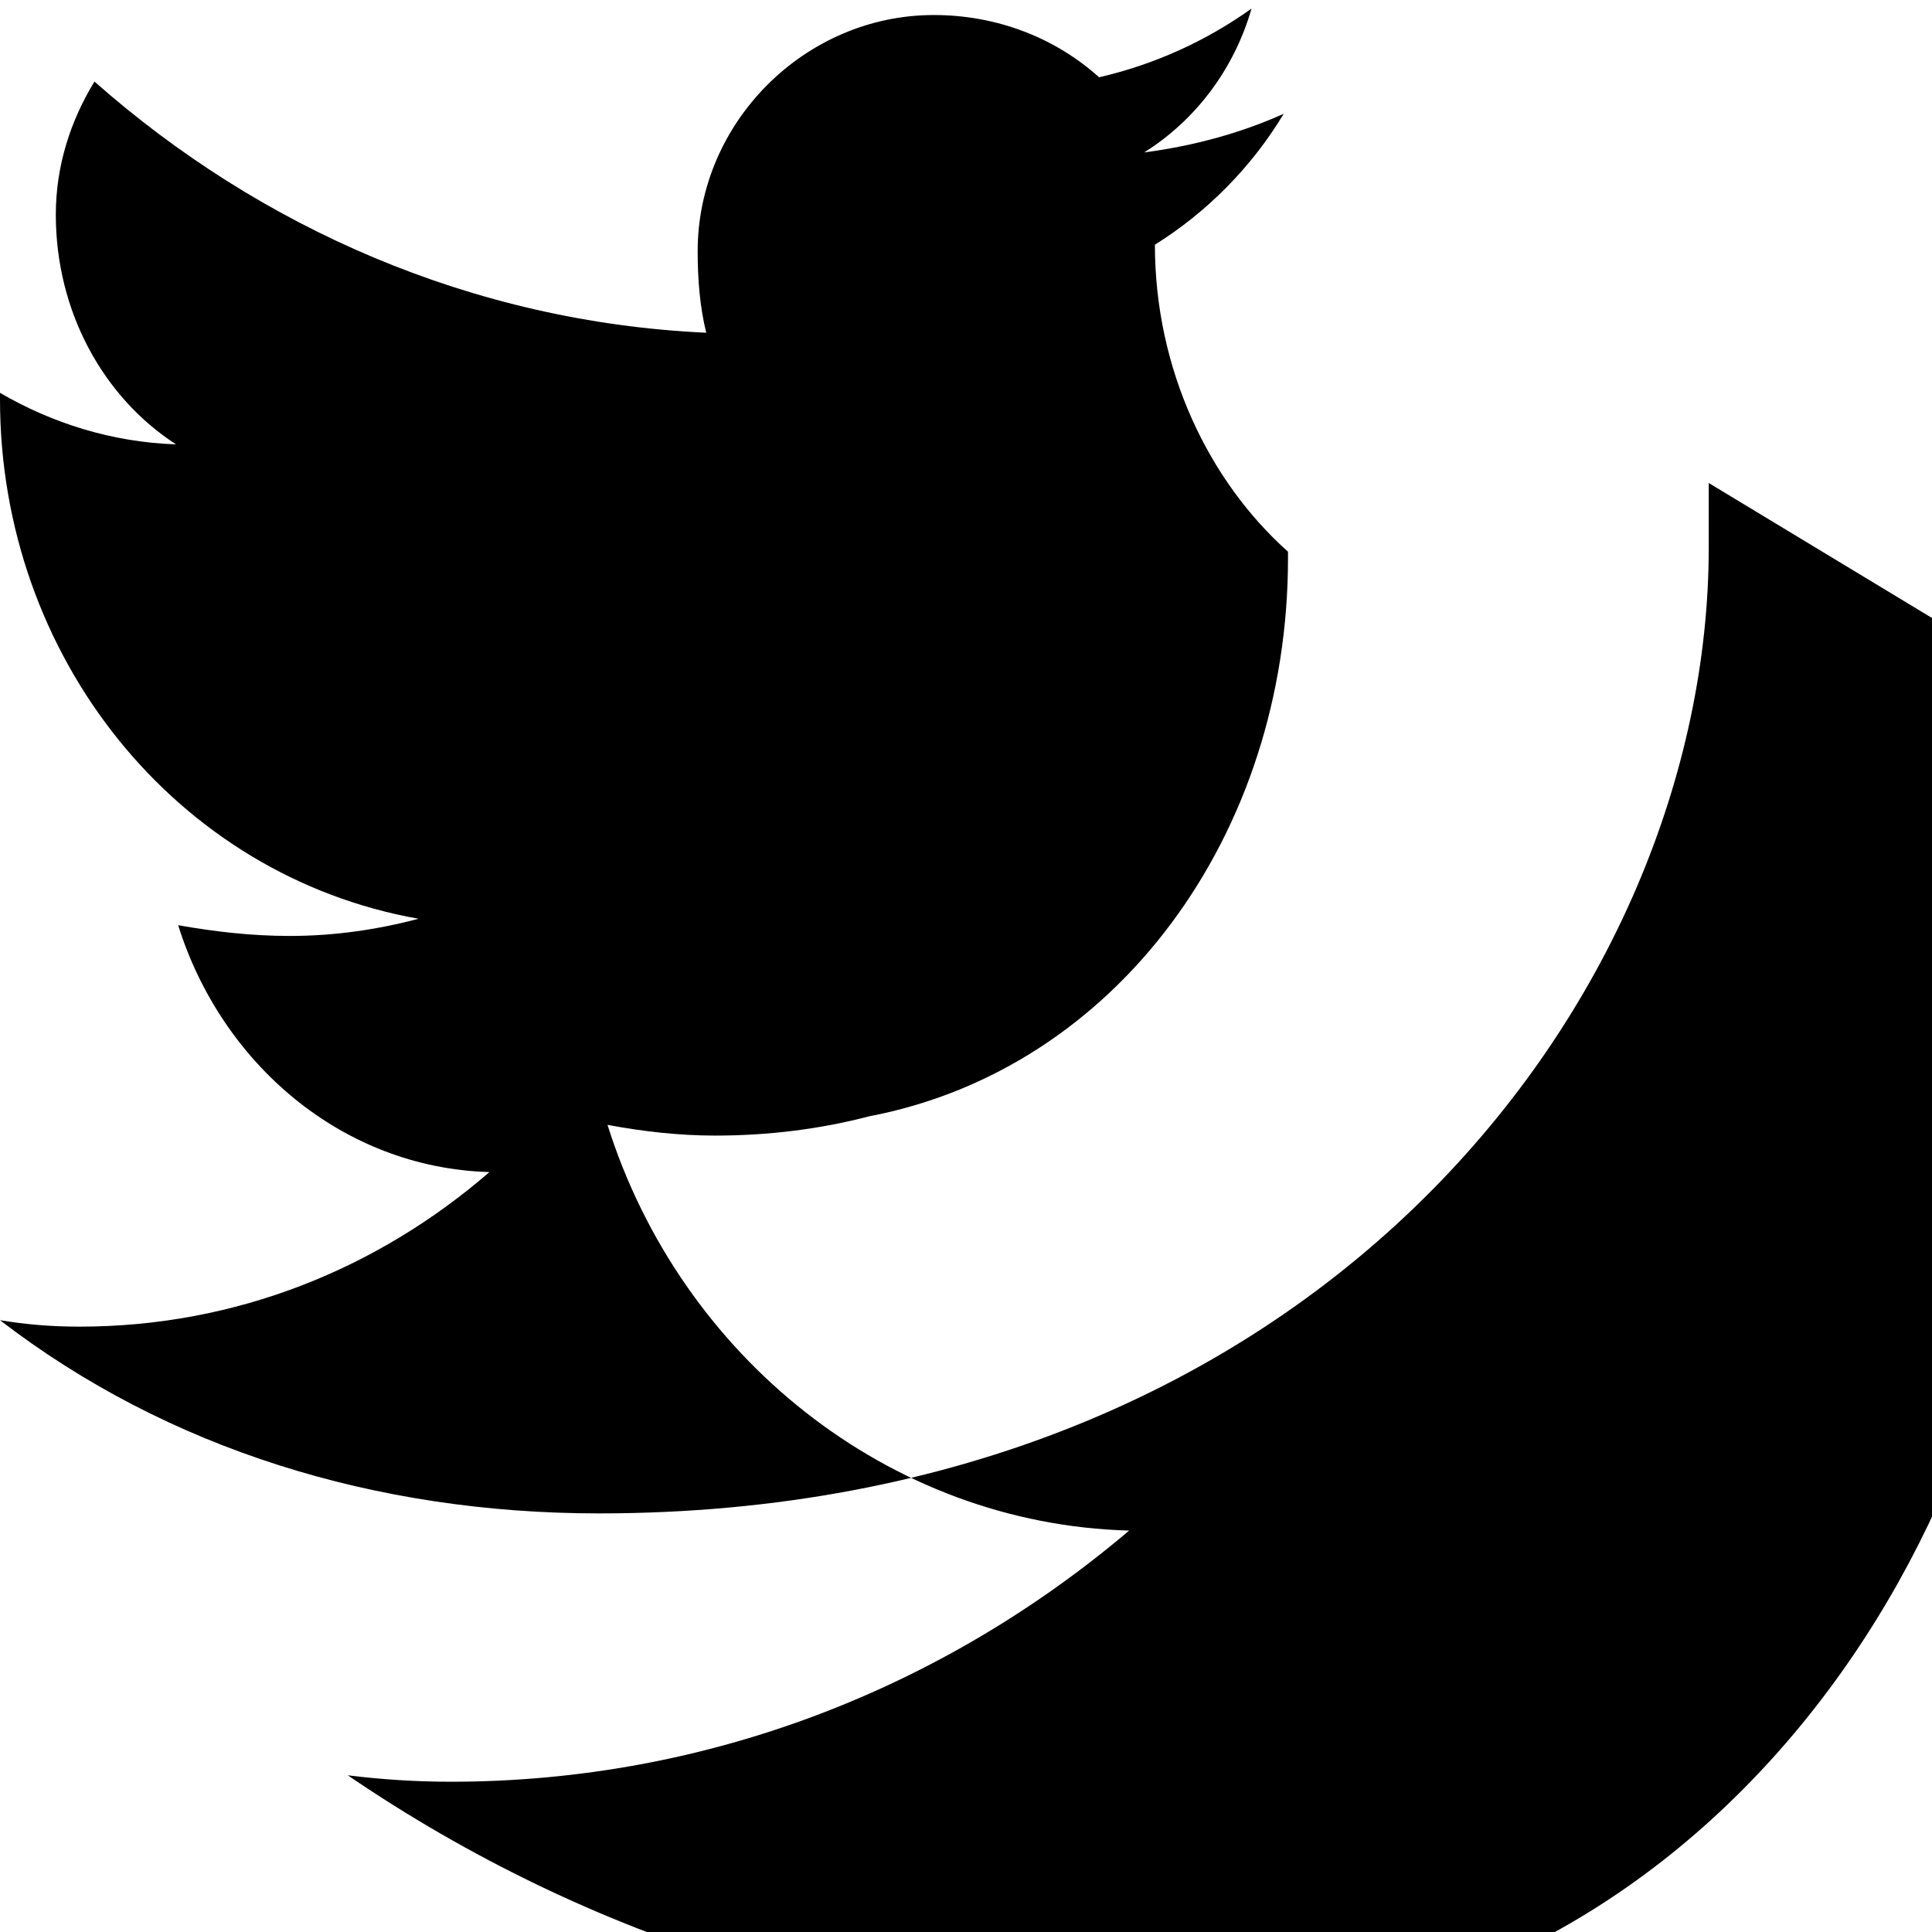 <?xml version="1.0" encoding="UTF-8"?>
<svg width="18px" height="18px" viewBox="0 0 18 18" version="1.1" xmlns="http://www.w3.org/2000/svg" xmlns:xlink="http://www.w3.org/1999/xlink">
    <g stroke="none" stroke-width="1" fill="none" fill-rule="evenodd">
        <path d="M15.92,4.5 C15.92,4.7 15.92,4.9 15.92,5.1 C15.92,9.3 12.26,14.1 5.58,14.1 C3.5,14.1 1.56,13.5 0,12.3 C0.24,12.34 0.48,12.36 0.74,12.36 C2.2,12.36 3.52,11.82 4.56,10.92 C3.18,10.88 2.06,9.9 1.66,8.62 C2,8.68 2.34,8.72 2.7,8.72 C3.12,8.72 3.52,8.66 3.9,8.56 C1.64,8.16 0,6.12 0,3.72 C0,3.7 0,3.68 0,3.66 C0.48,3.94 1.04,4.12 1.64,4.14 C0.96,3.7 0.52,2.9 0.52,2 C0.52,1.54 0.66,1.12 0.88,0.76 C2.42,2.12 4.4,3 6.58,3.1 C6.52,2.86 6.5,2.6 6.5,2.34 C6.5,1.14 7.5,0.14 8.7,0.14 C9.3,0.14 9.84,0.36 10.24,0.72 C10.76,0.6 11.24,0.38 11.66,0.08 C11.5,0.64 11.14,1.12 10.66,1.42 C11.12,1.36 11.56,1.24 11.96,1.06 C11.66,1.56 11.24,1.98 10.76,2.28 C10.76,3.44 11.26,4.48 12,5.14 C12,5.16 12,5.18 12,5.2 C12,7.78 10.4,9.96 8.1,10.4 C7.64,10.52 7.16,10.58 6.66,10.58 C6.32,10.58 5.98,10.54 5.66,10.48 C6.34,12.64 8.28,14.2 10.52,14.26 C8.8,15.72 6.6,16.6 4.2,16.6 C3.88,16.6 3.56,16.58 3.24,16.54 C5.5,18.08 8.14,18.9 10.94,18.9 C15.9,18.9 18.9,14.26 18.9,10.2 C18.9,10.08 18.9,9.96 18.9,9.84 C19.76,9.24 20.5,8.48 21.08,7.62" fill="#000000"></path>
    </g>
</svg> 